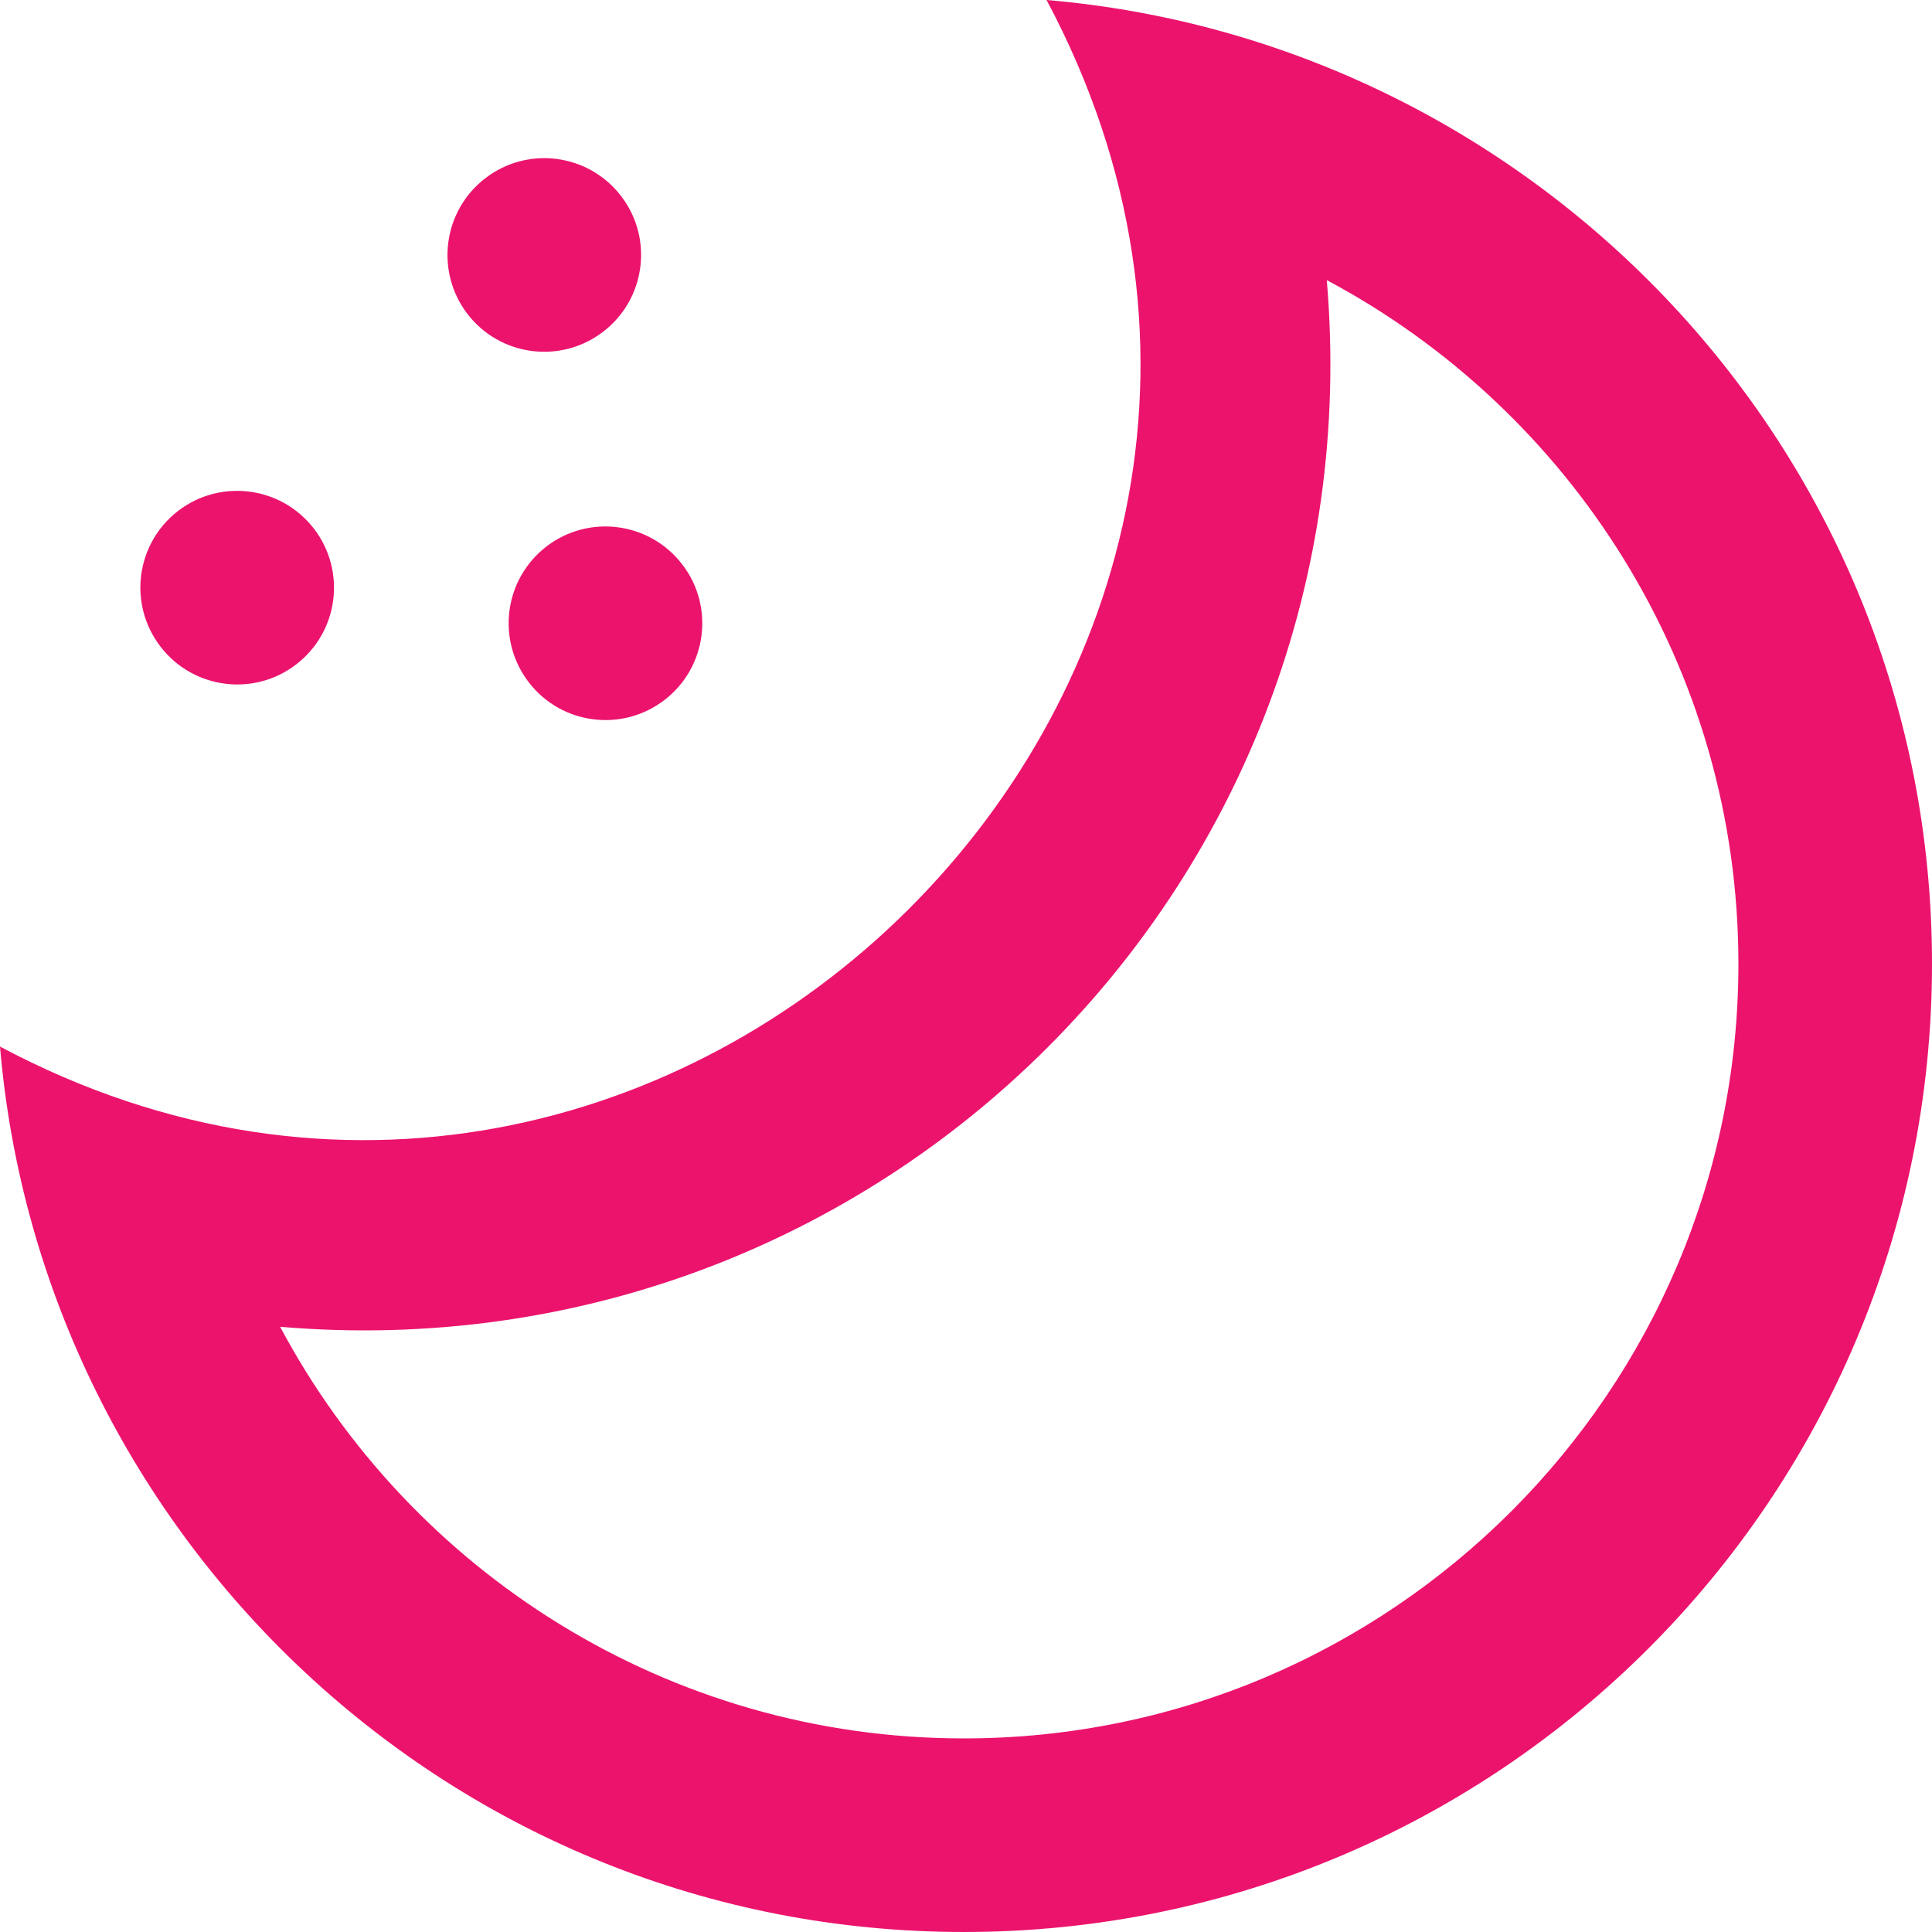 <?xml version="1.0" encoding="UTF-8" standalone="no"?>
<!-- Uploaded to: SVG Repo, www.svgrepo.com, Generator: SVG Repo Mixer Tools -->
<svg width="800px" height="800px" viewBox="0 0 20 20" version="1.1" xmlns="http://www.w3.org/2000/svg" xmlns:xlink="http://www.w3.org/1999/xlink">
    
    <title>moon [#1248]</title>
    <desc>Created with Sketch.</desc>
    <defs>

</defs>
    <g id="Page-1" stroke="none" stroke-width="1" fill="none" fill-rule="evenodd">
        <g id="Dribbble-Light-Preview" transform="translate(-220, -2599)" fill="#ec136d">
            <g id="icons" transform="translate(56, 160)">
                <path d="M168.839,2442.25 C168.503,2441.811 168.585,2441.182 169.024,2440.845 C169.463,2440.507 170.092,2440.59 170.429,2441.029 C170.767,2441.468 170.683,2442.098 170.244,2442.434 C169.805,2442.771 169.176,2442.689 168.839,2442.25 M171.062,2444.842 C171.4,2445.28 171.317,2445.91 170.878,2446.247 C170.439,2446.584 169.809,2446.501 169.473,2446.062 C169.136,2445.623 169.218,2444.995 169.657,2444.657 C170.096,2444.32 170.725,2444.403 171.062,2444.842 M165.661,2445.693 C165.323,2445.254 165.406,2444.625 165.845,2444.288 C166.284,2443.952 166.912,2444.034 167.25,2444.473 C167.587,2444.912 167.505,2445.541 167.066,2445.878 C166.627,2446.216 165.997,2446.132 165.661,2445.693 M173.978,2456.996 C170.915,2456.996 168.249,2455.267 166.9,2452.735 C173.102,2453.261 178.262,2448.118 177.735,2441.9 C180.267,2443.249 181.996,2445.915 181.996,2448.978 C181.996,2453.399 178.399,2456.996 173.978,2456.996 M174.834,2439 C178.544,2445.961 170.928,2453.526 164,2449.834 C164.43,2454.904 168.683,2459 173.978,2459 C179.513,2459 184,2454.513 184,2448.978 C184,2443.68 179.901,2439.43 174.834,2439" id="moon-[#1248]">

</path>
            </g>
        </g>
    </g>
</svg>
